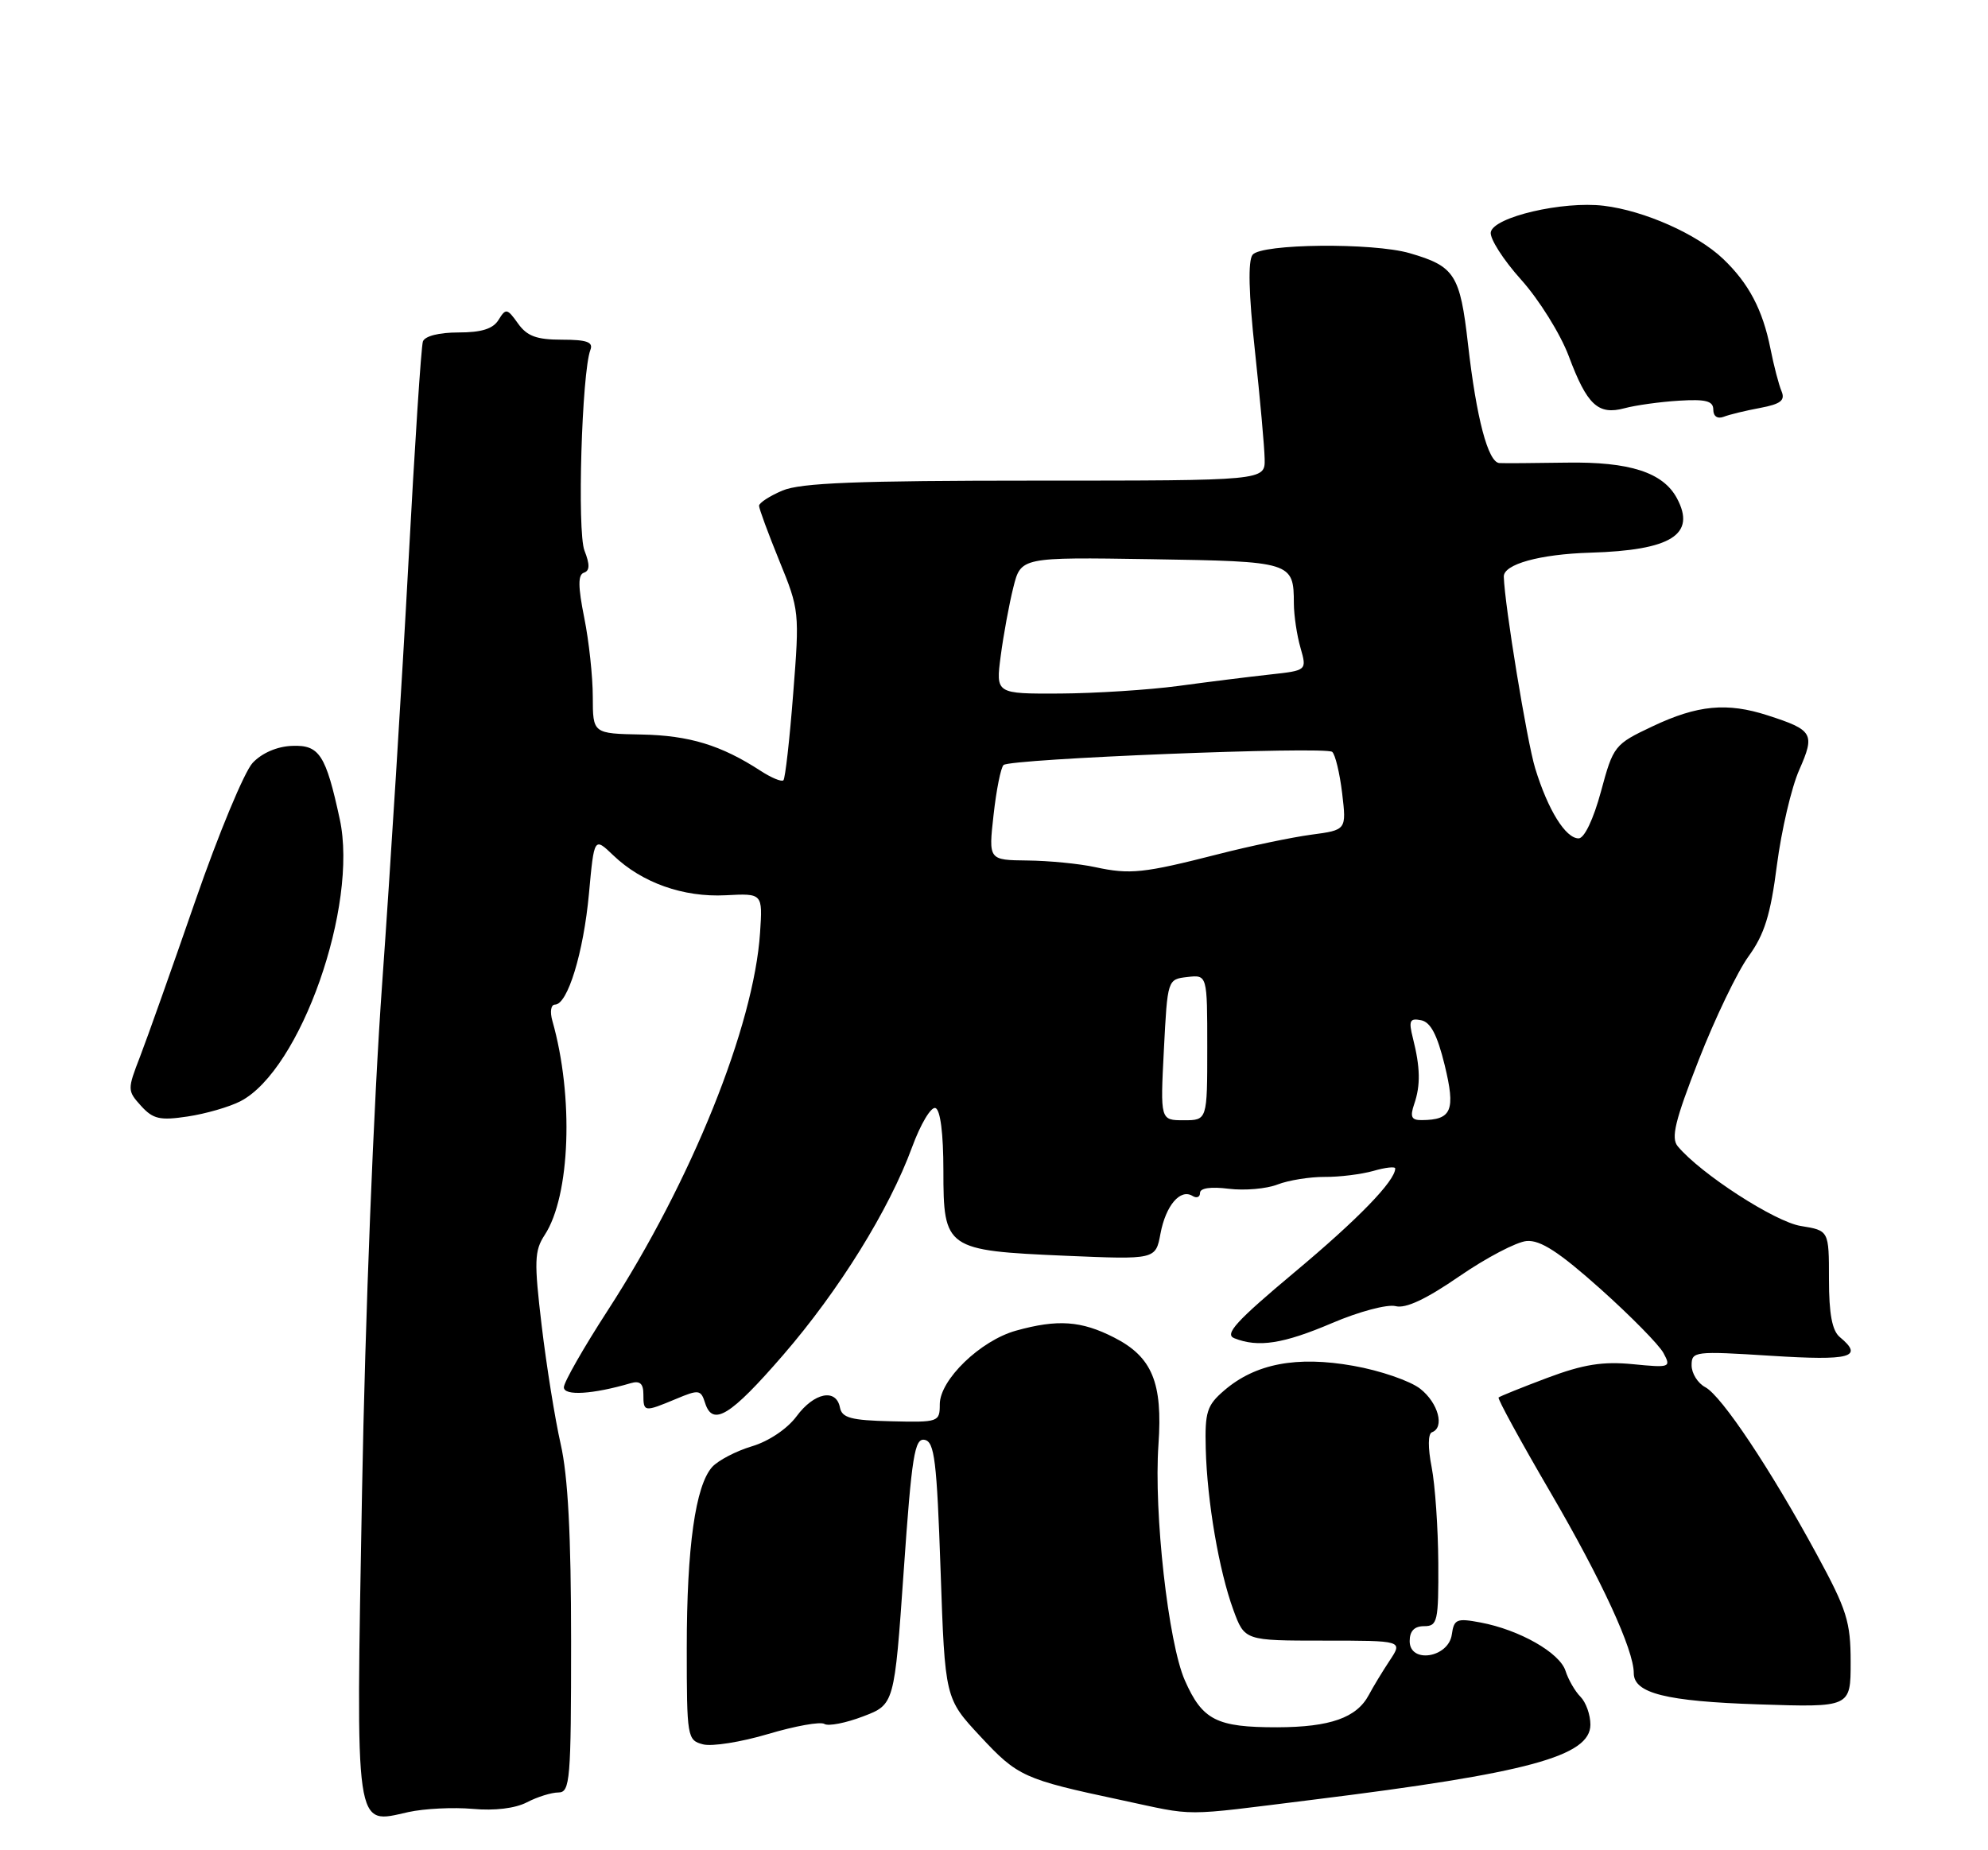 <?xml version="1.0" encoding="UTF-8" standalone="no"?>
<!DOCTYPE svg PUBLIC "-//W3C//DTD SVG 1.1//EN" "http://www.w3.org/Graphics/SVG/1.1/DTD/svg11.dtd" >
<svg xmlns="http://www.w3.org/2000/svg" xmlns:xlink="http://www.w3.org/1999/xlink" version="1.1" viewBox="0 0 275 256">
 <g >
 <path fill="currentColor"
d=" M 65.39 250.28 C 68.41 250.56 71.28 250.21 72.89 249.37 C 74.33 248.62 76.29 248.01 77.25 248.01 C 78.86 248.00 79.00 246.33 79.00 227.06 C 79.00 212.45 78.57 204.22 77.56 199.81 C 76.77 196.34 75.59 188.96 74.93 183.42 C 73.87 174.51 73.92 173.05 75.35 170.87 C 78.89 165.46 79.39 151.72 76.41 141.25 C 76.05 139.98 76.21 139.00 76.77 139.00 C 78.52 139.00 80.72 131.80 81.47 123.65 C 82.19 115.81 82.19 115.81 84.84 118.35 C 88.81 122.15 94.52 124.17 100.38 123.87 C 105.50 123.60 105.50 123.60 105.14 129.05 C 104.29 141.97 95.63 163.46 84.09 181.28 C 80.74 186.45 78.00 191.25 78.00 191.95 C 78.00 193.17 82.01 192.92 87.25 191.38 C 88.52 191.01 89.00 191.43 89.00 192.93 C 89.00 195.39 89.10 195.40 93.49 193.57 C 96.68 192.23 96.95 192.27 97.54 194.13 C 98.59 197.42 101.04 195.91 108.32 187.50 C 116.08 178.53 123.00 167.37 126.17 158.72 C 127.34 155.53 128.79 153.10 129.40 153.31 C 130.08 153.55 130.50 156.83 130.50 161.97 C 130.50 172.81 130.82 173.03 147.40 173.75 C 159.86 174.28 159.86 174.28 160.53 170.68 C 161.26 166.80 163.27 164.43 164.96 165.47 C 165.53 165.83 166.00 165.64 166.00 165.05 C 166.00 164.38 167.50 164.17 169.97 164.48 C 172.15 164.75 175.19 164.49 176.72 163.89 C 178.25 163.30 181.18 162.83 183.23 162.84 C 185.28 162.86 188.31 162.48 189.98 162.01 C 191.64 161.53 193.00 161.38 193.00 161.67 C 193.00 163.39 187.86 168.69 179.05 176.05 C 171.00 182.79 169.34 184.61 170.74 185.16 C 174.06 186.48 177.51 185.94 184.25 183.07 C 187.98 181.47 191.92 180.43 193.05 180.72 C 194.44 181.09 197.27 179.76 201.87 176.59 C 205.59 174.03 209.78 171.83 211.18 171.71 C 213.09 171.55 215.68 173.24 221.37 178.32 C 225.57 182.08 229.51 186.08 230.11 187.21 C 231.18 189.20 231.03 189.26 225.86 188.75 C 221.71 188.35 219.04 188.77 214.05 190.64 C 210.51 191.97 207.47 193.20 207.30 193.36 C 207.13 193.53 210.37 199.46 214.50 206.53 C 221.56 218.64 226.00 228.27 226.00 231.50 C 226.00 234.28 230.46 235.40 243.25 235.82 C 256.00 236.24 256.00 236.24 256.00 229.97 C 256.00 224.40 255.48 222.74 251.33 215.10 C 244.93 203.30 238.17 193.16 235.90 191.94 C 234.85 191.39 234.00 190.02 234.00 188.91 C 234.00 186.97 234.40 186.92 245.00 187.59 C 256.03 188.29 257.86 187.79 254.50 185.00 C 253.44 184.12 253.00 181.79 253.00 177.01 C 253.00 170.26 253.00 170.26 249.11 169.63 C 245.52 169.06 235.22 162.38 232.08 158.60 C 231.12 157.44 231.71 155.04 234.98 146.67 C 237.23 140.91 240.33 134.46 241.87 132.33 C 244.07 129.30 244.92 126.59 245.80 119.70 C 246.43 114.88 247.81 108.95 248.89 106.52 C 251.10 101.51 250.81 101.01 244.52 98.98 C 238.90 97.16 234.82 97.55 228.61 100.49 C 223.32 102.99 223.17 103.18 221.46 109.52 C 220.42 113.36 219.16 116.00 218.37 116.00 C 216.57 116.00 214.13 112.08 212.36 106.30 C 211.22 102.57 208.13 83.70 208.02 79.79 C 207.97 78.07 213.00 76.68 219.97 76.47 C 231.19 76.14 234.66 73.96 231.97 68.94 C 230.05 65.36 225.44 63.87 216.68 64.01 C 212.18 64.08 208.01 64.11 207.41 64.07 C 205.84 63.97 204.23 57.85 203.07 47.63 C 201.97 37.98 201.24 36.84 195.00 35.03 C 189.90 33.55 174.47 33.71 173.27 35.25 C 172.62 36.07 172.73 40.62 173.59 48.50 C 174.30 55.10 174.91 61.85 174.94 63.50 C 175.00 66.50 175.00 66.50 143.25 66.50 C 118.60 66.50 110.77 66.81 108.25 67.87 C 106.46 68.63 105.00 69.58 105.00 69.98 C 105.00 70.39 106.27 73.82 107.81 77.61 C 110.58 84.38 110.61 84.70 109.72 96.00 C 109.23 102.33 108.62 107.71 108.37 107.96 C 108.12 108.21 106.70 107.62 105.21 106.65 C 99.75 103.10 95.35 101.76 88.75 101.63 C 82.01 101.50 82.01 101.50 82.00 96.42 C 82.00 93.62 81.47 88.70 80.82 85.48 C 79.95 81.15 79.94 79.52 80.77 79.24 C 81.59 78.97 81.61 78.12 80.85 76.18 C 79.82 73.56 80.48 51.53 81.67 48.41 C 82.09 47.33 81.18 47.00 77.73 47.00 C 74.22 47.00 72.90 46.51 71.65 44.75 C 70.16 42.66 69.97 42.63 68.97 44.25 C 68.21 45.50 66.61 46.00 63.42 46.00 C 60.73 46.00 58.76 46.50 58.50 47.25 C 58.26 47.94 57.36 61.77 56.49 78.00 C 55.62 94.22 53.99 120.32 52.87 136.00 C 51.69 152.38 50.51 182.32 50.08 206.41 C 49.23 254.02 48.99 252.40 56.50 250.72 C 58.70 250.24 62.70 250.04 65.39 250.28 Z  M 181.65 249.01 C 211.37 245.33 220.00 242.99 220.00 238.62 C 220.00 237.26 219.38 235.53 218.63 234.77 C 217.88 234.02 216.95 232.41 216.56 231.19 C 215.76 228.67 210.18 225.50 204.79 224.49 C 201.51 223.87 201.13 224.03 200.83 226.15 C 200.38 229.38 195.00 230.22 195.00 227.07 C 195.00 225.67 195.65 225.00 197.00 225.00 C 198.85 225.00 199.00 224.35 198.96 216.25 C 198.93 211.44 198.52 205.47 198.04 203.00 C 197.51 200.30 197.53 198.37 198.08 198.17 C 199.87 197.52 198.96 194.12 196.47 192.16 C 195.09 191.07 190.92 189.63 187.22 188.98 C 179.37 187.58 173.66 188.67 169.34 192.39 C 166.95 194.44 166.66 195.36 166.79 200.43 C 166.98 207.74 168.62 217.31 170.61 222.75 C 172.17 227.00 172.17 227.00 183.11 227.00 C 194.06 227.00 194.06 227.00 192.24 229.75 C 191.24 231.26 189.94 233.40 189.36 234.50 C 187.68 237.67 184.02 238.97 176.68 238.99 C 168.29 239.00 166.33 238.01 163.90 232.50 C 161.61 227.32 159.59 209.27 160.25 199.87 C 160.85 191.30 159.38 187.74 154.11 185.06 C 149.57 182.74 146.30 182.51 140.55 184.11 C 135.62 185.48 130.00 190.91 130.00 194.30 C 130.00 196.75 129.83 196.81 123.26 196.65 C 117.72 196.52 116.47 196.18 116.19 194.75 C 115.67 192.06 112.62 192.67 110.19 195.96 C 108.91 197.69 106.34 199.42 104.02 200.11 C 101.82 200.77 99.35 202.06 98.52 202.97 C 96.20 205.55 95.00 214.05 95.00 228.02 C 95.00 240.39 95.07 240.78 97.24 241.35 C 98.48 241.68 102.53 241.03 106.26 239.92 C 109.99 238.81 113.49 238.18 114.04 238.53 C 114.59 238.87 117.00 238.40 119.38 237.49 C 123.72 235.84 123.72 235.84 125.01 217.37 C 126.12 201.41 126.52 198.95 127.90 199.22 C 129.27 199.48 129.59 202.10 130.11 217.26 C 130.72 235.00 130.72 235.00 135.61 240.25 C 140.77 245.80 141.61 246.19 155.00 249.04 C 165.68 251.32 162.97 251.33 181.65 249.01 Z  M 33.26 152.37 C 41.58 148.06 49.59 125.31 47.00 113.35 C 45.07 104.42 44.18 103.05 40.42 103.20 C 38.35 103.27 36.24 104.18 34.95 105.55 C 33.80 106.78 30.23 115.37 27.02 124.64 C 23.81 133.91 20.37 143.61 19.38 146.18 C 17.61 150.75 17.61 150.91 19.51 153.01 C 21.17 154.84 22.12 155.06 25.96 154.48 C 28.44 154.11 31.73 153.16 33.26 152.37 Z  M 243.49 56.44 C 246.33 55.90 246.97 55.40 246.44 54.13 C 246.06 53.23 245.37 50.59 244.91 48.26 C 243.83 42.84 241.90 39.19 238.34 35.80 C 234.74 32.38 227.44 29.14 221.84 28.47 C 216.19 27.79 206.62 30.02 206.22 32.12 C 206.05 32.98 207.94 35.94 210.41 38.69 C 212.89 41.45 215.85 46.20 217.00 49.26 C 219.54 56.05 221.06 57.47 224.74 56.48 C 226.26 56.07 229.64 55.60 232.25 55.44 C 235.98 55.21 237.00 55.48 237.00 56.68 C 237.00 57.60 237.57 57.99 238.43 57.67 C 239.21 57.36 241.49 56.81 243.49 56.44 Z  M 161.00 145.25 C 161.50 135.50 161.50 135.50 164.25 135.18 C 167.00 134.87 167.00 134.87 167.00 144.93 C 167.00 155.00 167.00 155.00 163.75 155.00 C 160.50 155.00 160.50 155.00 161.00 145.25 Z  M 195.63 152.75 C 196.52 150.16 196.47 147.69 195.45 143.65 C 194.84 141.23 195.00 140.85 196.57 141.16 C 197.89 141.41 198.81 143.16 199.84 147.36 C 201.37 153.65 200.83 154.95 196.68 154.98 C 195.24 155.00 195.02 154.54 195.63 152.75 Z  M 151.50 119.98 C 149.30 119.50 145.08 119.09 142.12 119.06 C 136.74 119.00 136.74 119.00 137.44 112.75 C 137.82 109.31 138.44 106.21 138.82 105.85 C 139.73 104.98 183.29 103.24 184.28 104.03 C 184.70 104.37 185.32 106.94 185.66 109.75 C 186.26 114.84 186.26 114.84 181.38 115.49 C 178.70 115.85 172.90 117.06 168.50 118.19 C 158.16 120.83 156.32 121.02 151.50 119.98 Z  M 138.43 90.75 C 138.81 87.86 139.59 83.61 140.17 81.29 C 141.22 77.09 141.22 77.09 159.19 77.37 C 178.75 77.68 178.96 77.74 178.98 83.51 C 178.99 85.16 179.40 87.92 179.90 89.64 C 180.79 92.77 180.79 92.77 175.65 93.33 C 172.82 93.64 167.12 94.35 163.00 94.91 C 158.88 95.46 151.50 95.93 146.62 95.96 C 137.74 96.00 137.74 96.00 138.43 90.75 Z "/>
</g>
</svg>